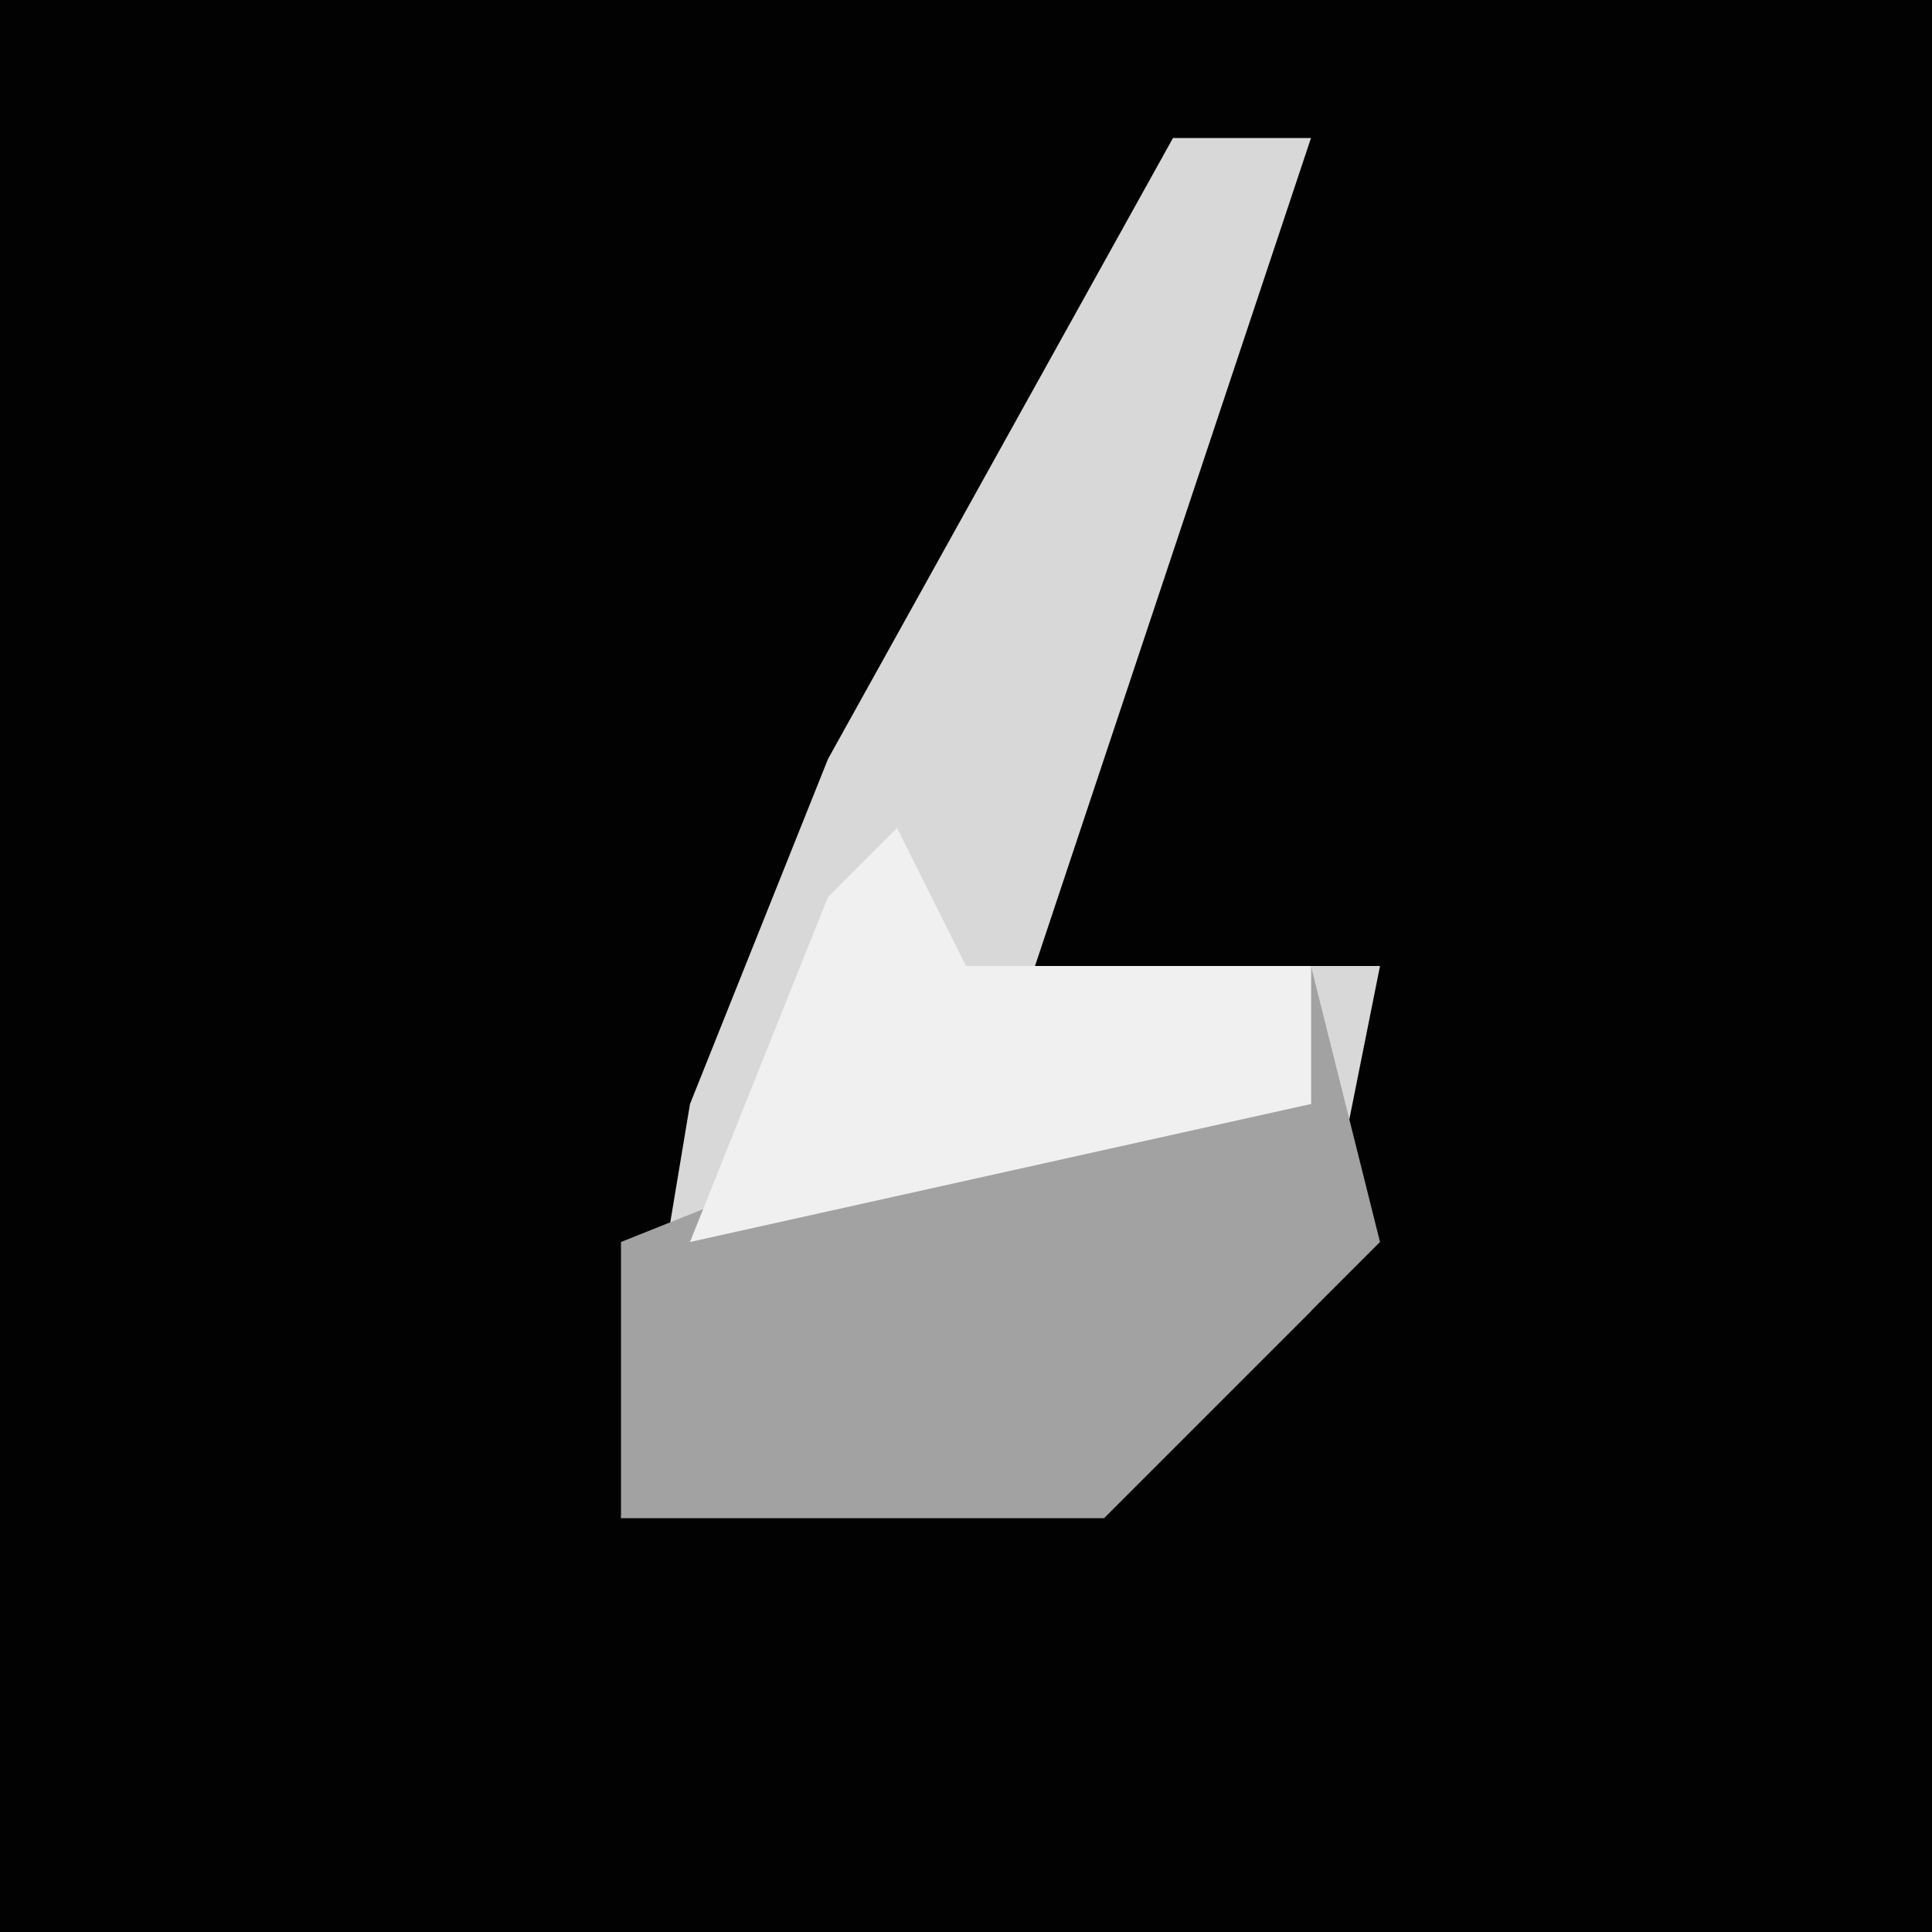 <?xml version="1.0" encoding="UTF-8"?>
<svg version="1.1" xmlns="http://www.w3.org/2000/svg" width="28" height="28">
<path d="M0,0 L28,0 L28,28 L0,28 Z " fill="#020202" transform="translate(0,0)"/>
<path d="M0,0 L2,0 L0,6 L-2,12 L3,12 L2,17 L-1,20 L-8,20 L-7,14 L-5,9 Z " fill="#D8D8D8" transform="translate(17,2)"/>
<path d="M0,0 L1,4 L-3,8 L-10,8 L-10,4 L-5,2 L0,2 Z " fill="#A2A2A2" transform="translate(19,14)"/>
<path d="M0,0 L1,2 L6,2 L6,4 L-3,6 L-1,1 Z " fill="#F0F0F0" transform="translate(13,12)"/>
</svg>
